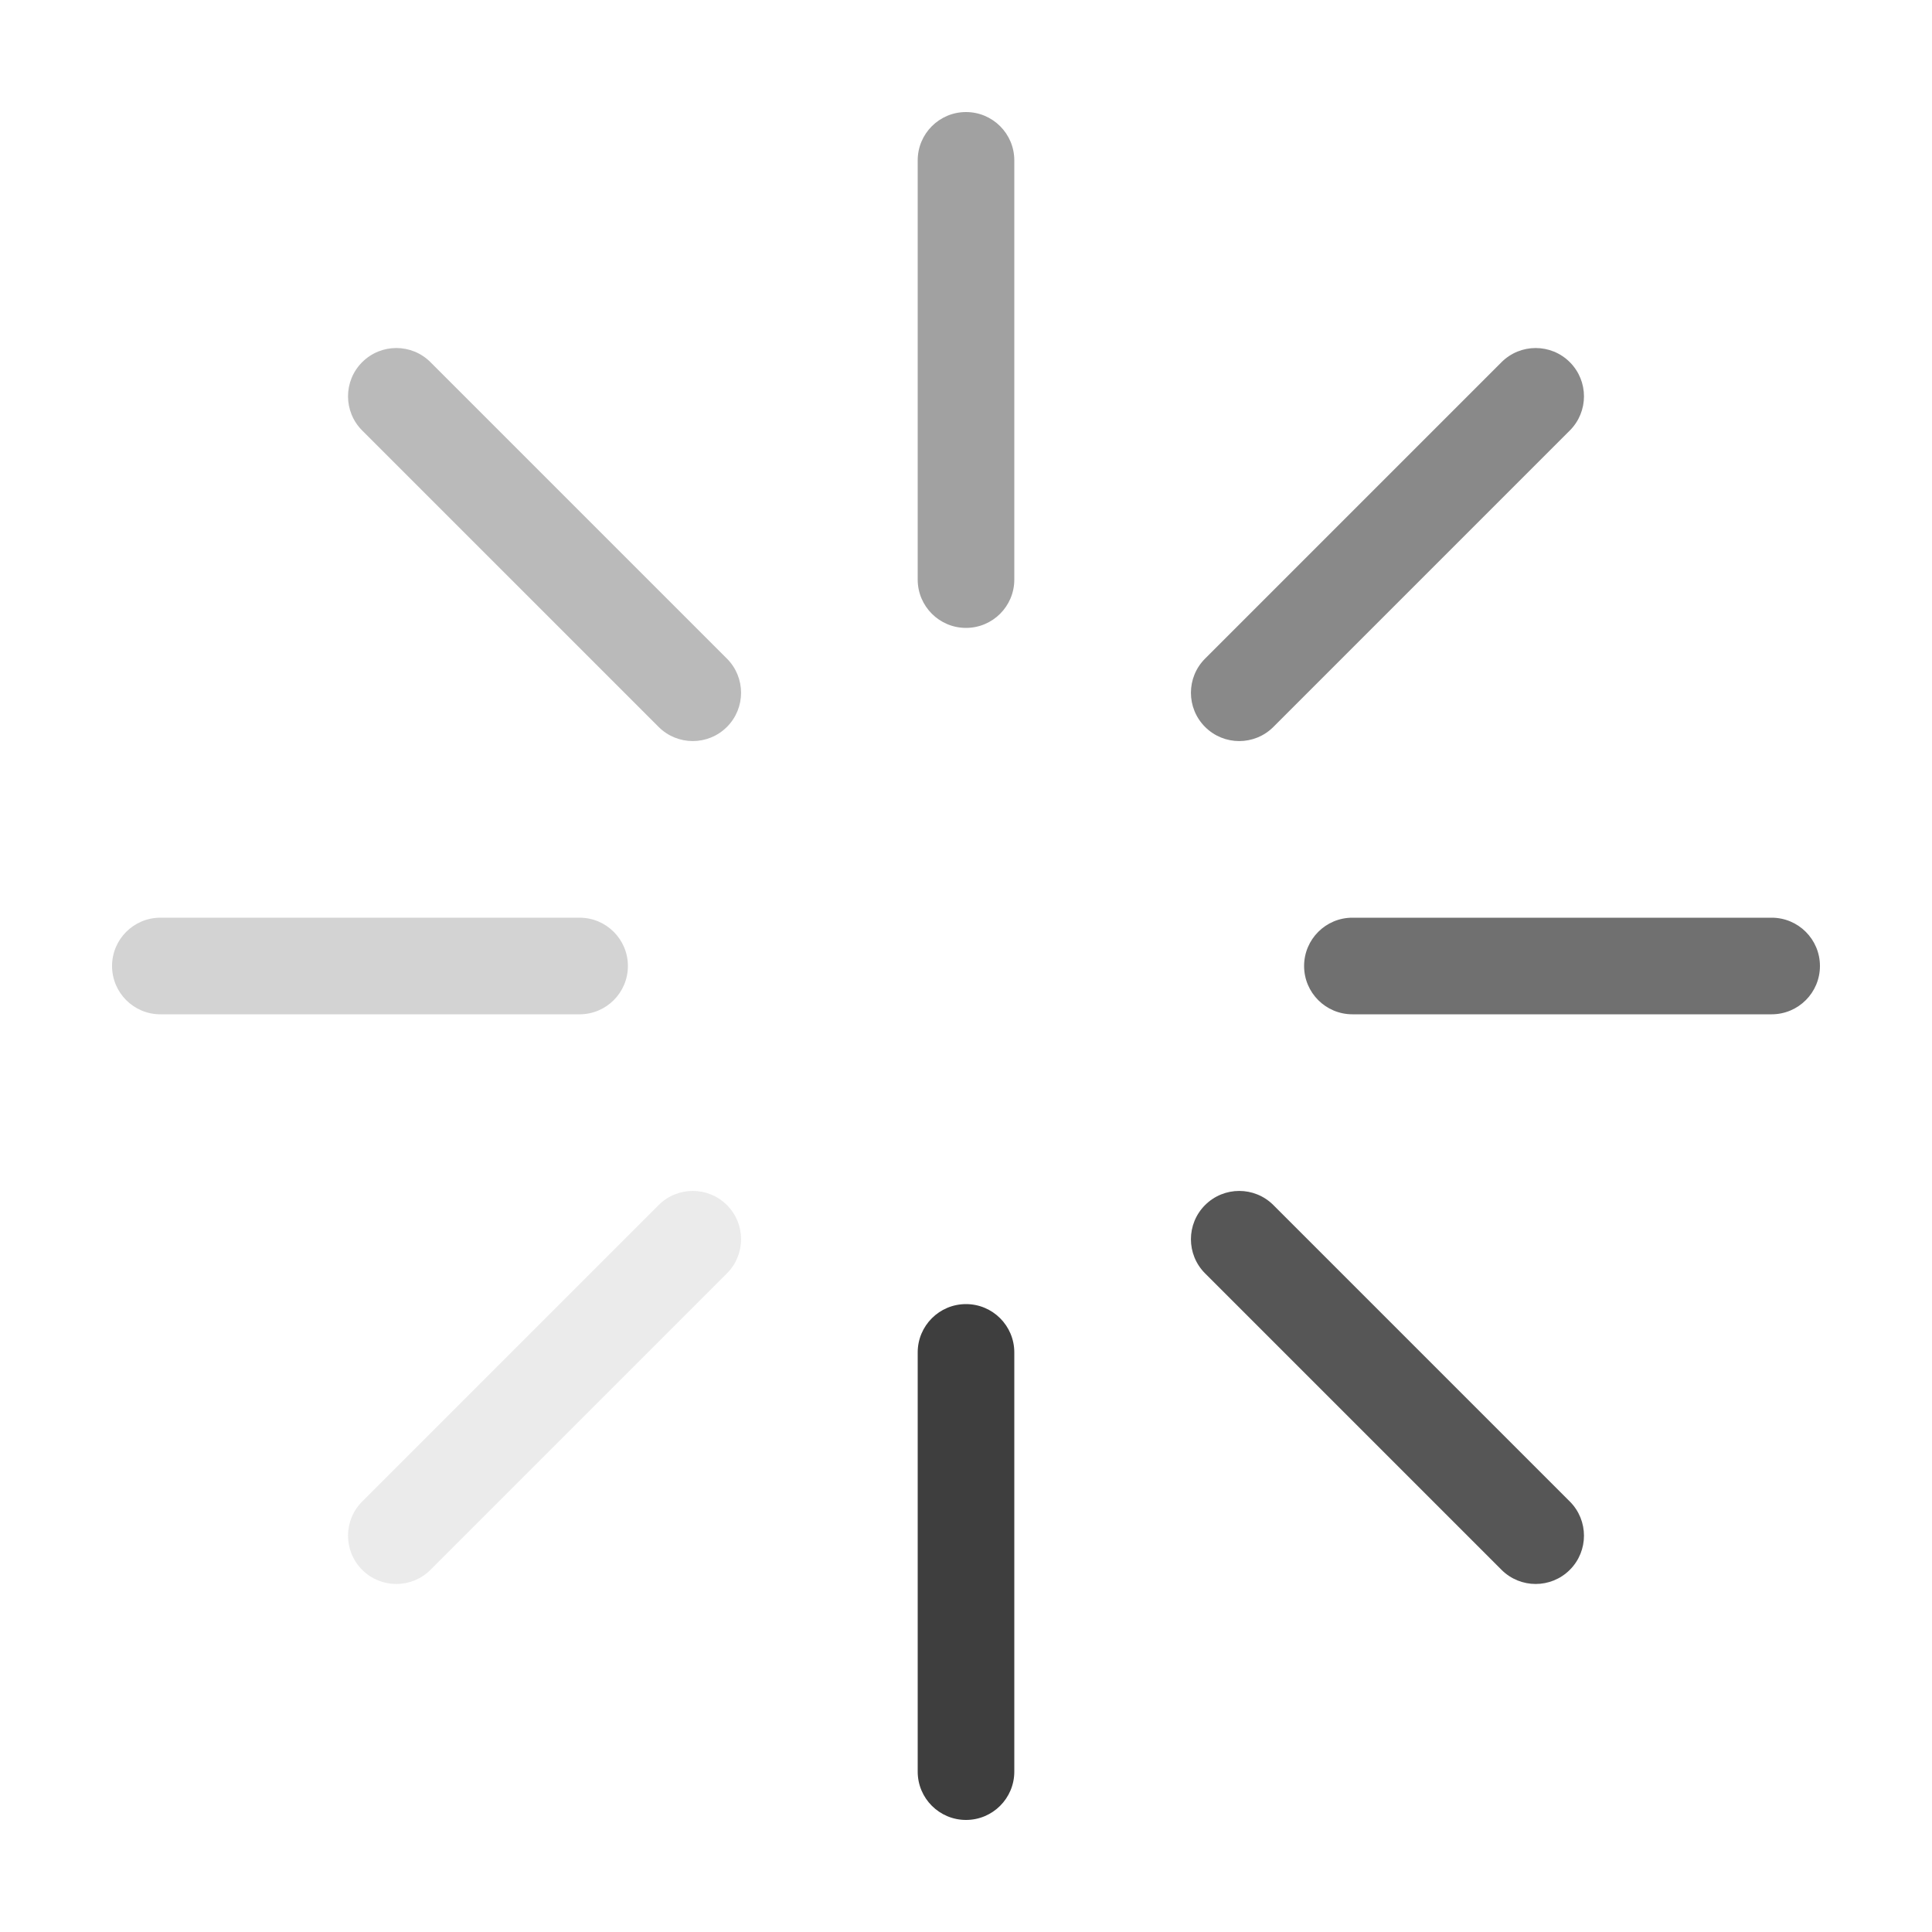 <?xml version="1.0" standalone="no"?><!DOCTYPE svg PUBLIC "-//W3C//DTD SVG 1.1//EN" "http://www.w3.org/Graphics/SVG/1.1/DTD/svg11.dtd"><svg t="1540639215210" class="icon" style="" viewBox="0 0 1024 1024" version="1.1" xmlns="http://www.w3.org/2000/svg" p-id="7986" xmlns:xlink="http://www.w3.org/1999/xlink" width="200" height="200"><defs><style type="text/css"></style></defs><path d="M512 332.8c14.138 0 25.6-11.462 25.6-25.6V84.992c0-14.138-11.462-25.6-25.6-25.6s-25.6 11.462-25.6 25.6V307.2c0 14.138 11.462 25.6 25.6 25.6z" fill="#A1A1A1" p-id="7987"></path><path d="M385.287 385.286c9.997-9.997 9.997-26.206 0-36.203L228.162 191.957c-9.999-9.997-26.207-9.997-36.204 0s-9.997 26.206 0 36.204l157.125 157.124c4.999 4.998 11.55 7.498 18.102 7.498s13.103-2.498 18.102-7.497z" fill="#BABABA" p-id="7988"></path><path d="M84.992 537.6H307.2c14.138 0 25.6-11.462 25.6-25.6s-11.462-25.6-25.6-25.6H84.992c-14.138 0-25.6 11.462-25.6 25.6s11.462 25.6 25.6 25.6z" fill="#D3D3D3" p-id="7989"></path><path d="M191.958 832.043c5 4.998 11.55 7.498 18.102 7.498s13.103-2.5 18.103-7.498l157.124-157.125c9.997-9.997 9.997-26.206 0-36.203-9.998-9.997-26.206-9.997-36.203 0L191.958 795.838c-9.997 9.998-9.997 26.207 0 36.205z" fill="#EBEBEB" p-id="7990"></path><path d="M486.4 939.008c0 14.138 11.462 25.6 25.6 25.6s25.6-11.462 25.6-25.6V716.8c0-14.138-11.462-25.6-25.6-25.6s-25.6 11.462-25.6 25.6v222.208z" fill="#3E3E3E" p-id="7991"></path><path d="M638.713 674.917l157.124 157.125c5 4.998 11.55 7.498 18.103 7.498s13.103-2.5 18.102-7.498c9.997-9.997 9.997-26.206 0-36.204L674.917 638.714c-9.998-9.997-26.206-9.997-36.203 0-9.998 9.997-9.998 26.206-0.001 36.203z" fill="#565656" p-id="7992"></path><path d="M964.608 512c0-14.138-11.462-25.6-25.6-25.6H716.8c-14.138 0-25.6 11.462-25.6 25.6s11.462 25.6 25.6 25.6h222.208c14.138 0 25.6-11.462 25.6-25.6z" fill="#707070" p-id="7993"></path><path d="M656.815 392.785c6.552 0 13.103-2.5 18.102-7.498l157.125-157.124c9.997-9.998 9.997-26.207 0-36.204-9.998-9.997-26.206-9.997-36.204 0L638.713 349.083c-9.997 9.997-9.997 26.206 0 36.203 4.999 5 11.55 7.499 18.102 7.499z" fill="#898989" p-id="7994"></path></svg>